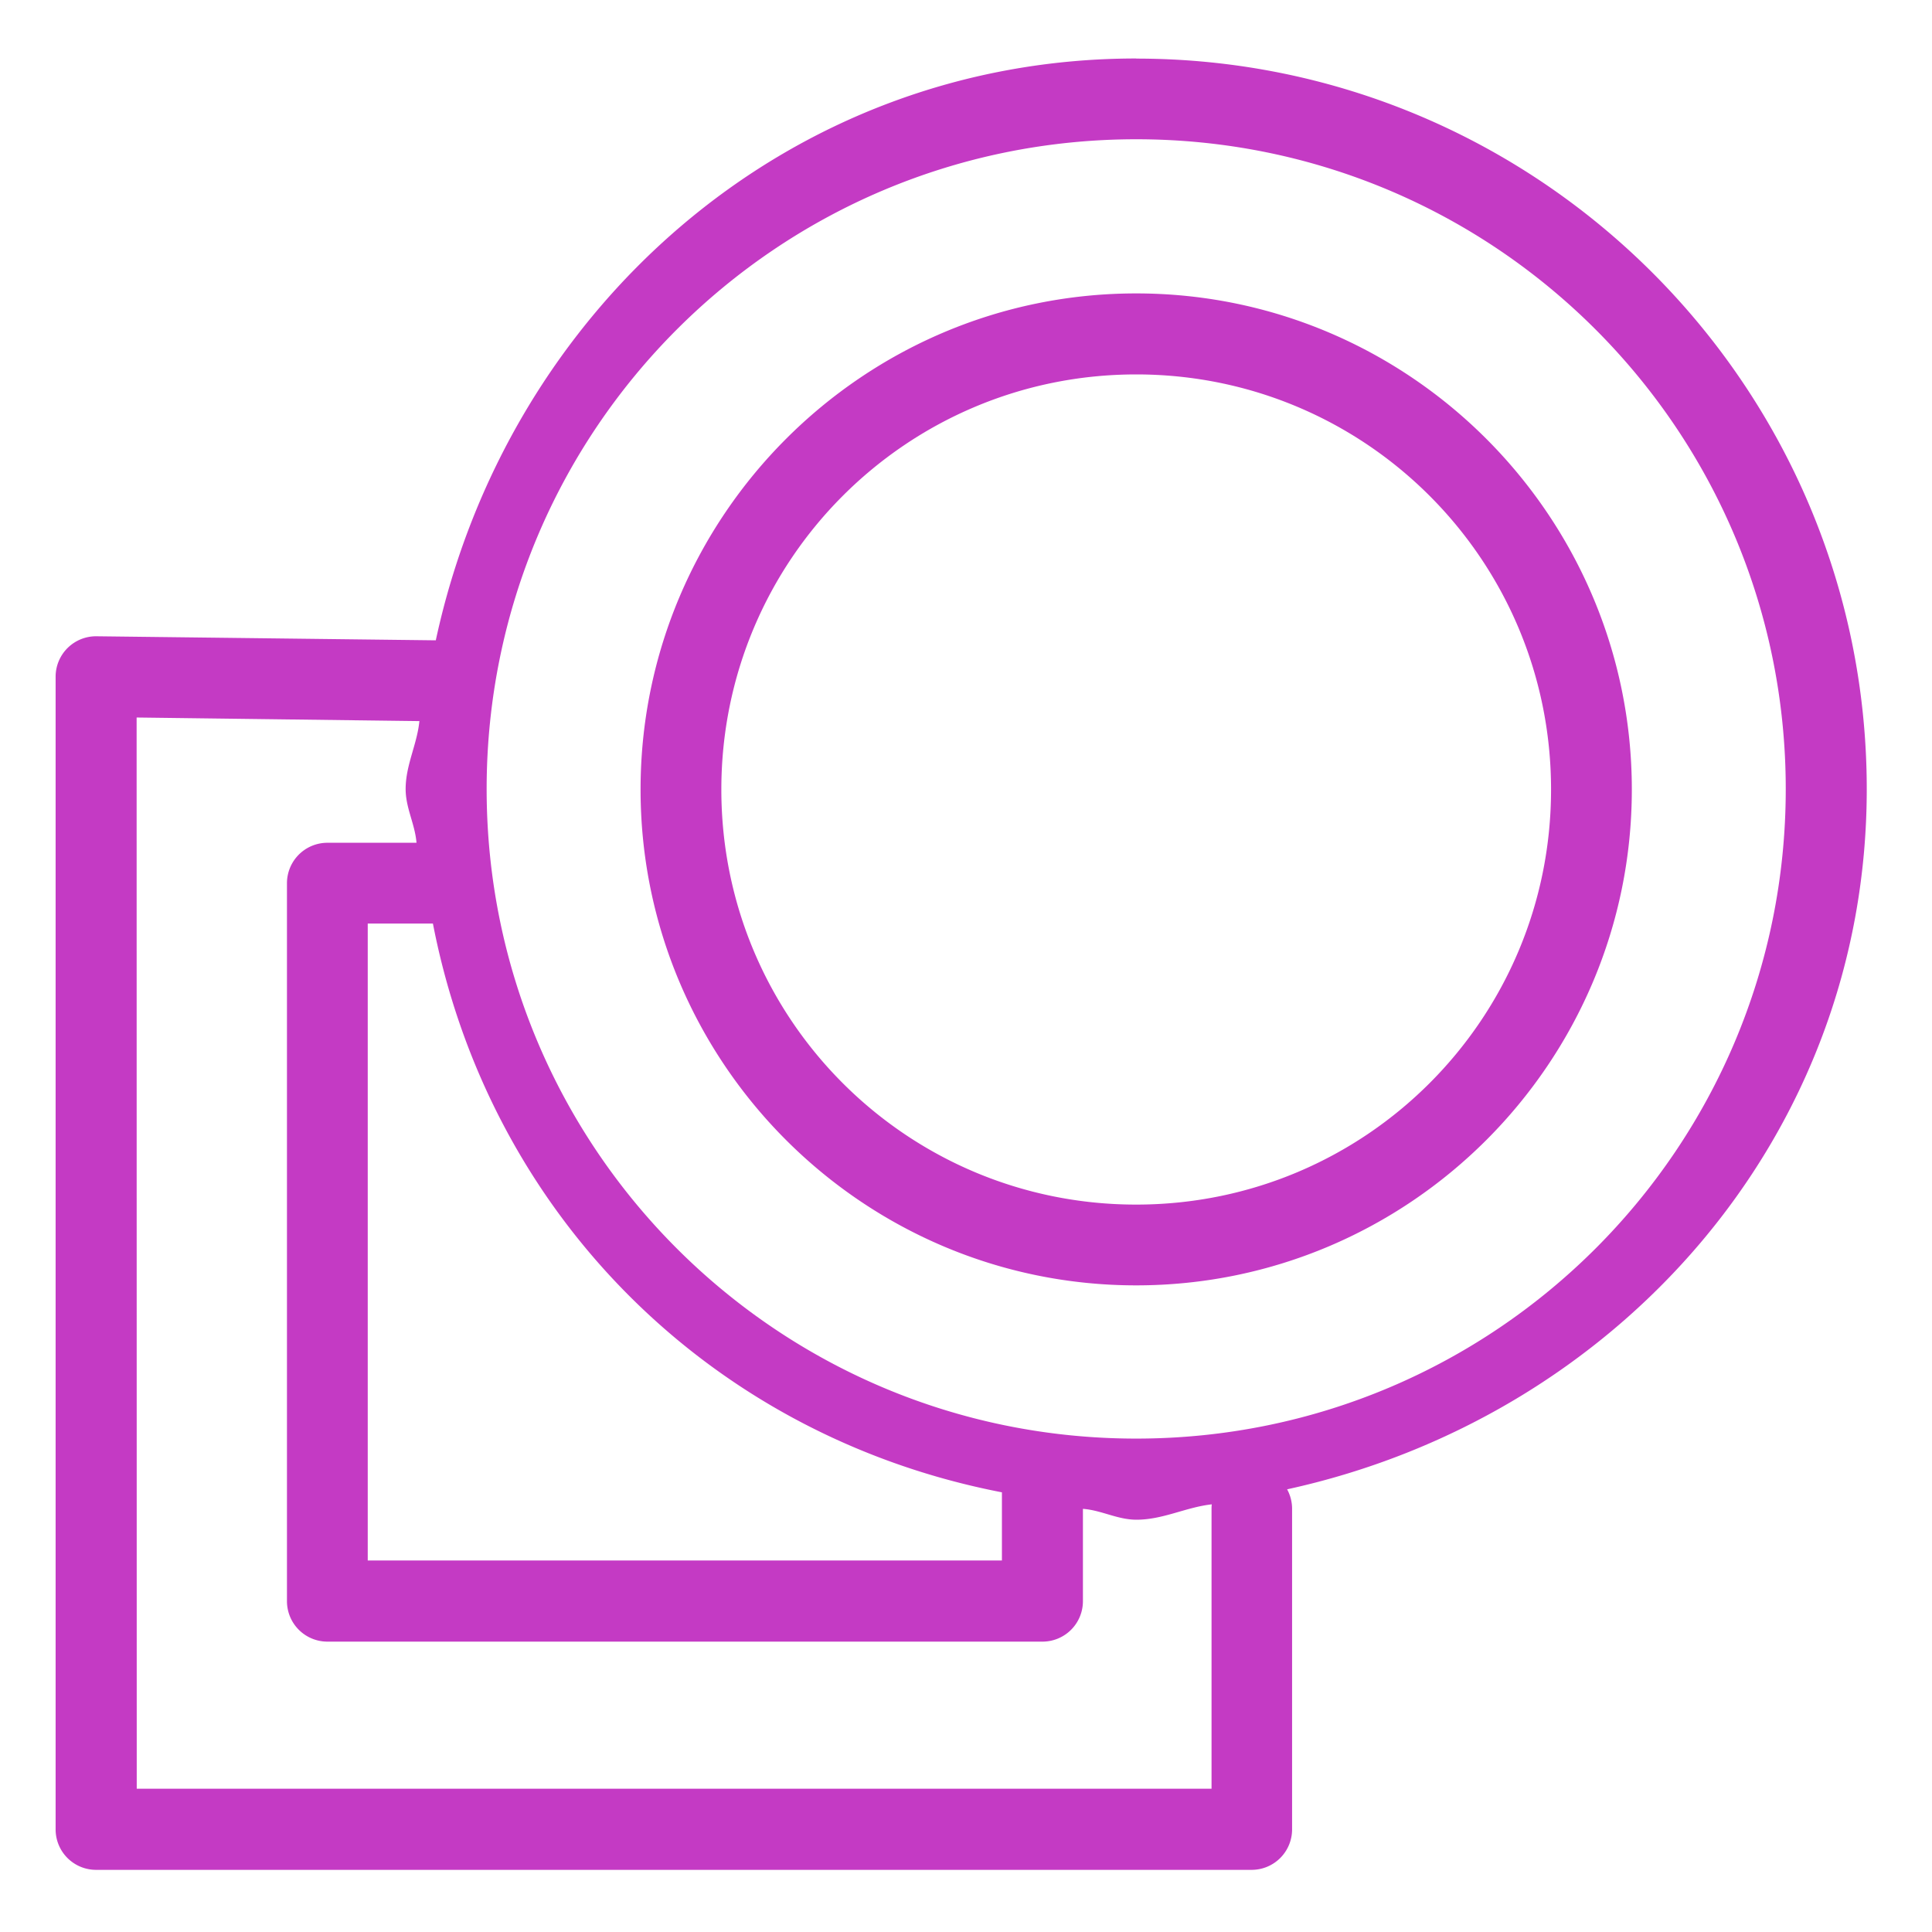 <svg height="16" width="16" xmlns="http://www.w3.org/2000/svg"><path d="m314.5 114.178c-3.03 0-5.448 2.186-6.061 5.035l-2.936-.035a.35.35 0 0 0 -.354.35v9.975a.35.35 0 0 0 .35.35h10a.35.35 0 0 0 .35-.35v-2.771a.35.35 0 0 0 -.043-.172c2.84-.62 5.016-3.036 5.016-6.059 0-3.486-2.836-6.322-6.322-6.322zm0 .699c3.107 0 5.621 2.516 5.621 5.623 0 3.107-2.514 5.621-5.621 5.621s-5.621-2.514-5.621-5.621c0-3.107 2.514-5.623 5.621-5.623zm0 1.334c-2.364 0-4.289 1.928-4.289 4.293 0 2.365 1.925 4.291 4.289 4.291 2.364 0 4.289-1.926 4.289-4.291 0-2.365-1.925-4.293-4.289-4.293zm0 .701c1.985 0 3.59 1.605 3.59 3.592 0 1.986-1.605 3.592-3.59 3.592-1.985 0-3.59-1.605-3.59-3.592 0-1.987 1.605-3.592 3.59-3.592zm-8.65 2.969 2.447.031c-.02.203-.119.38-.119.588 0 .165.081.303.094.465h-.771a.35.35 0 0 0 -.35.35v6.211a.35.35 0 0 0 .35.352h6.188a.35.35 0 0 0 .35-.352v-.797c.161.012.299.094.463.094.231 0 .427-.108.652-.133a.35.35 0 0 0 -.002.041v2.42h-9.301zm2 1.783h.564c.489 2.52 2.403 4.434 4.924 4.922v.59h-5.488z" fill="#c43ac4" transform="matrix(.957 0 0 .957 -291.567 -108.784)"/></svg>